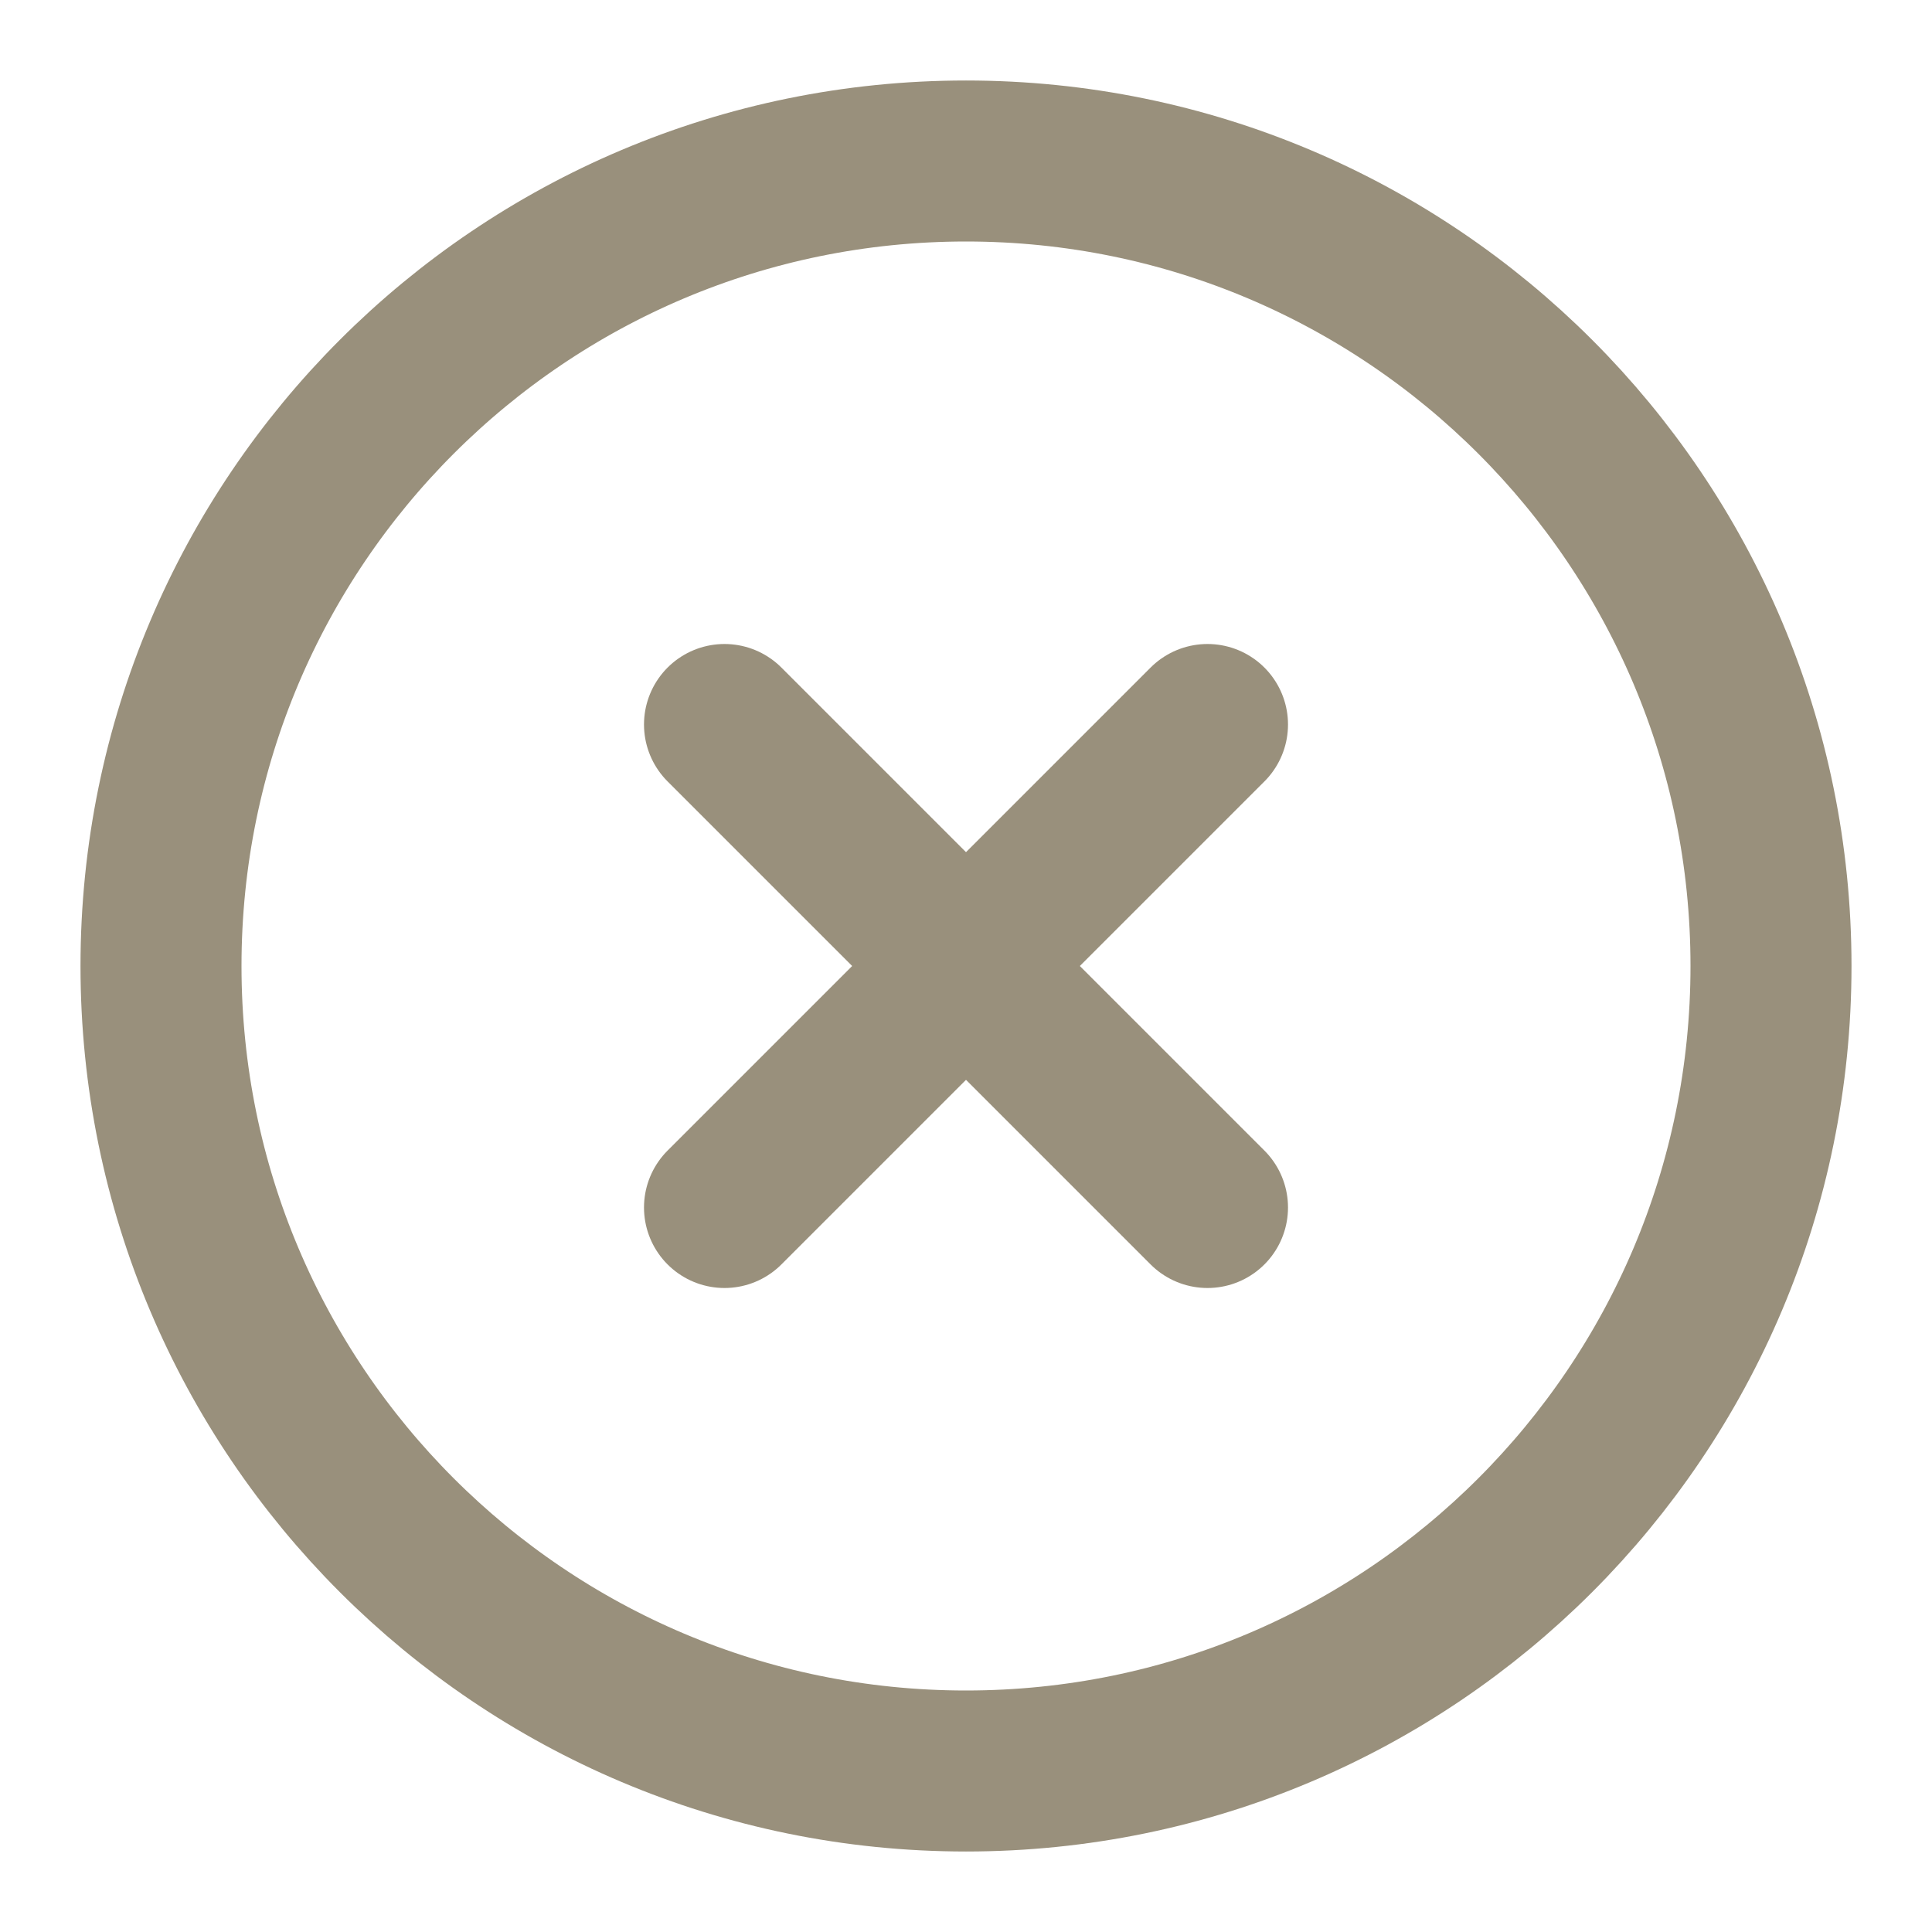 <svg width="24" height="24" viewBox="0 0 24 24" fill="none" xmlns="http://www.w3.org/2000/svg">
<path d="M12 22C17.523 22 22 17.523 22 12C22 6.477 17.523 2 12 2C6.477 2 2 6.477 2 12C2 17.523 6.477 22 12 22Z" stroke="#99907C" stroke-width="2" stroke-linecap="round" stroke-linejoin="round"/>
<path d="M15 9L9 15" stroke="#99907C" stroke-width="2" stroke-linecap="round" stroke-linejoin="round"/>
<path d="M9 9L15 15" stroke="#99907C" stroke-width="2" stroke-linecap="round" stroke-linejoin="round"/>
</svg>

